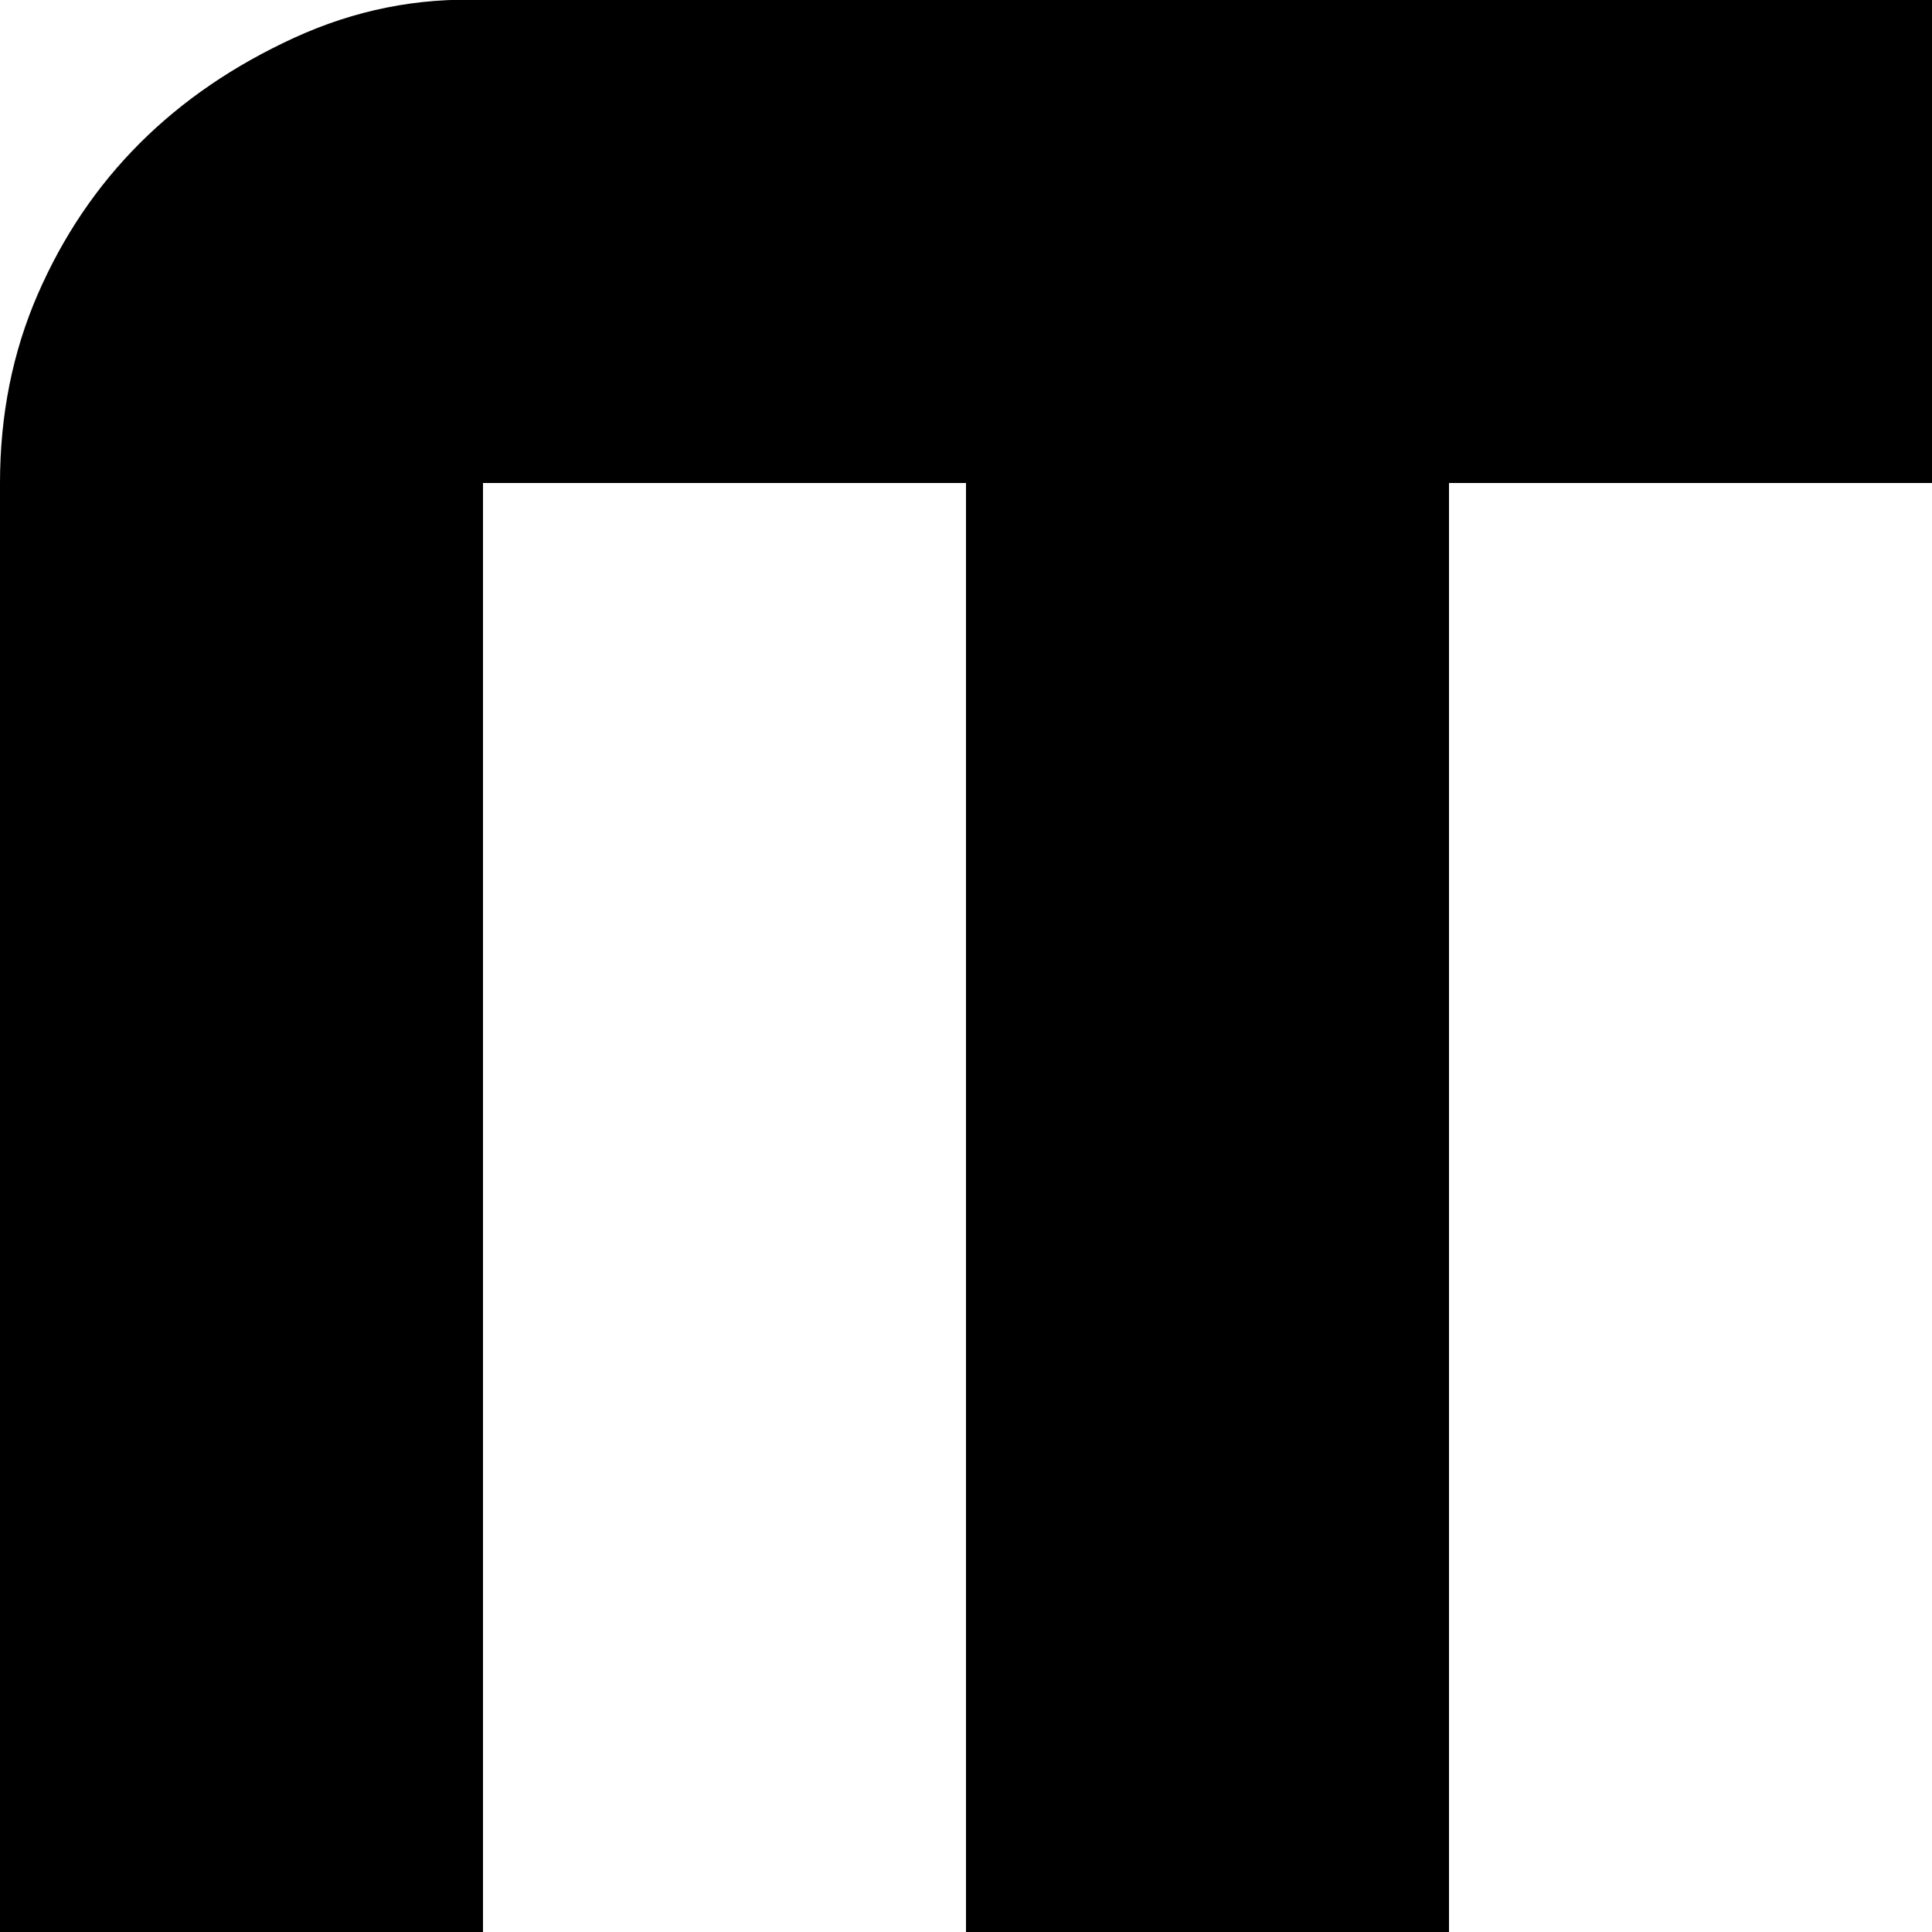 <svg xmlns="http://www.w3.org/2000/svg" version="1.1" viewBox="0 0 512 512" fill="currentColor"><path fill="currentColor" d="M1792 1664v128h-256v-128zM384 128v640h768v128H256V128H128v1381l154 155h102v-512h768v128H512v384h128v-256h128v256h384v128H229L0 1562V128q0-27 10-50t27-40t41-28t50-10h1536q27 0 50 10t40 27t28 41t10 50v512h-128V128h-128v512h-128V128zm1664 768v1024q0 27-10 50t-27 40t-41 28t-50 10h-512q-27 0-50-10t-40-27t-28-41t-10-50V896q0-27 10-50t27-40t41-28t50-10h512q27 0 50 10t40 27t28 41t10 50m-128 1024V896h-512v1024z"/></svg>